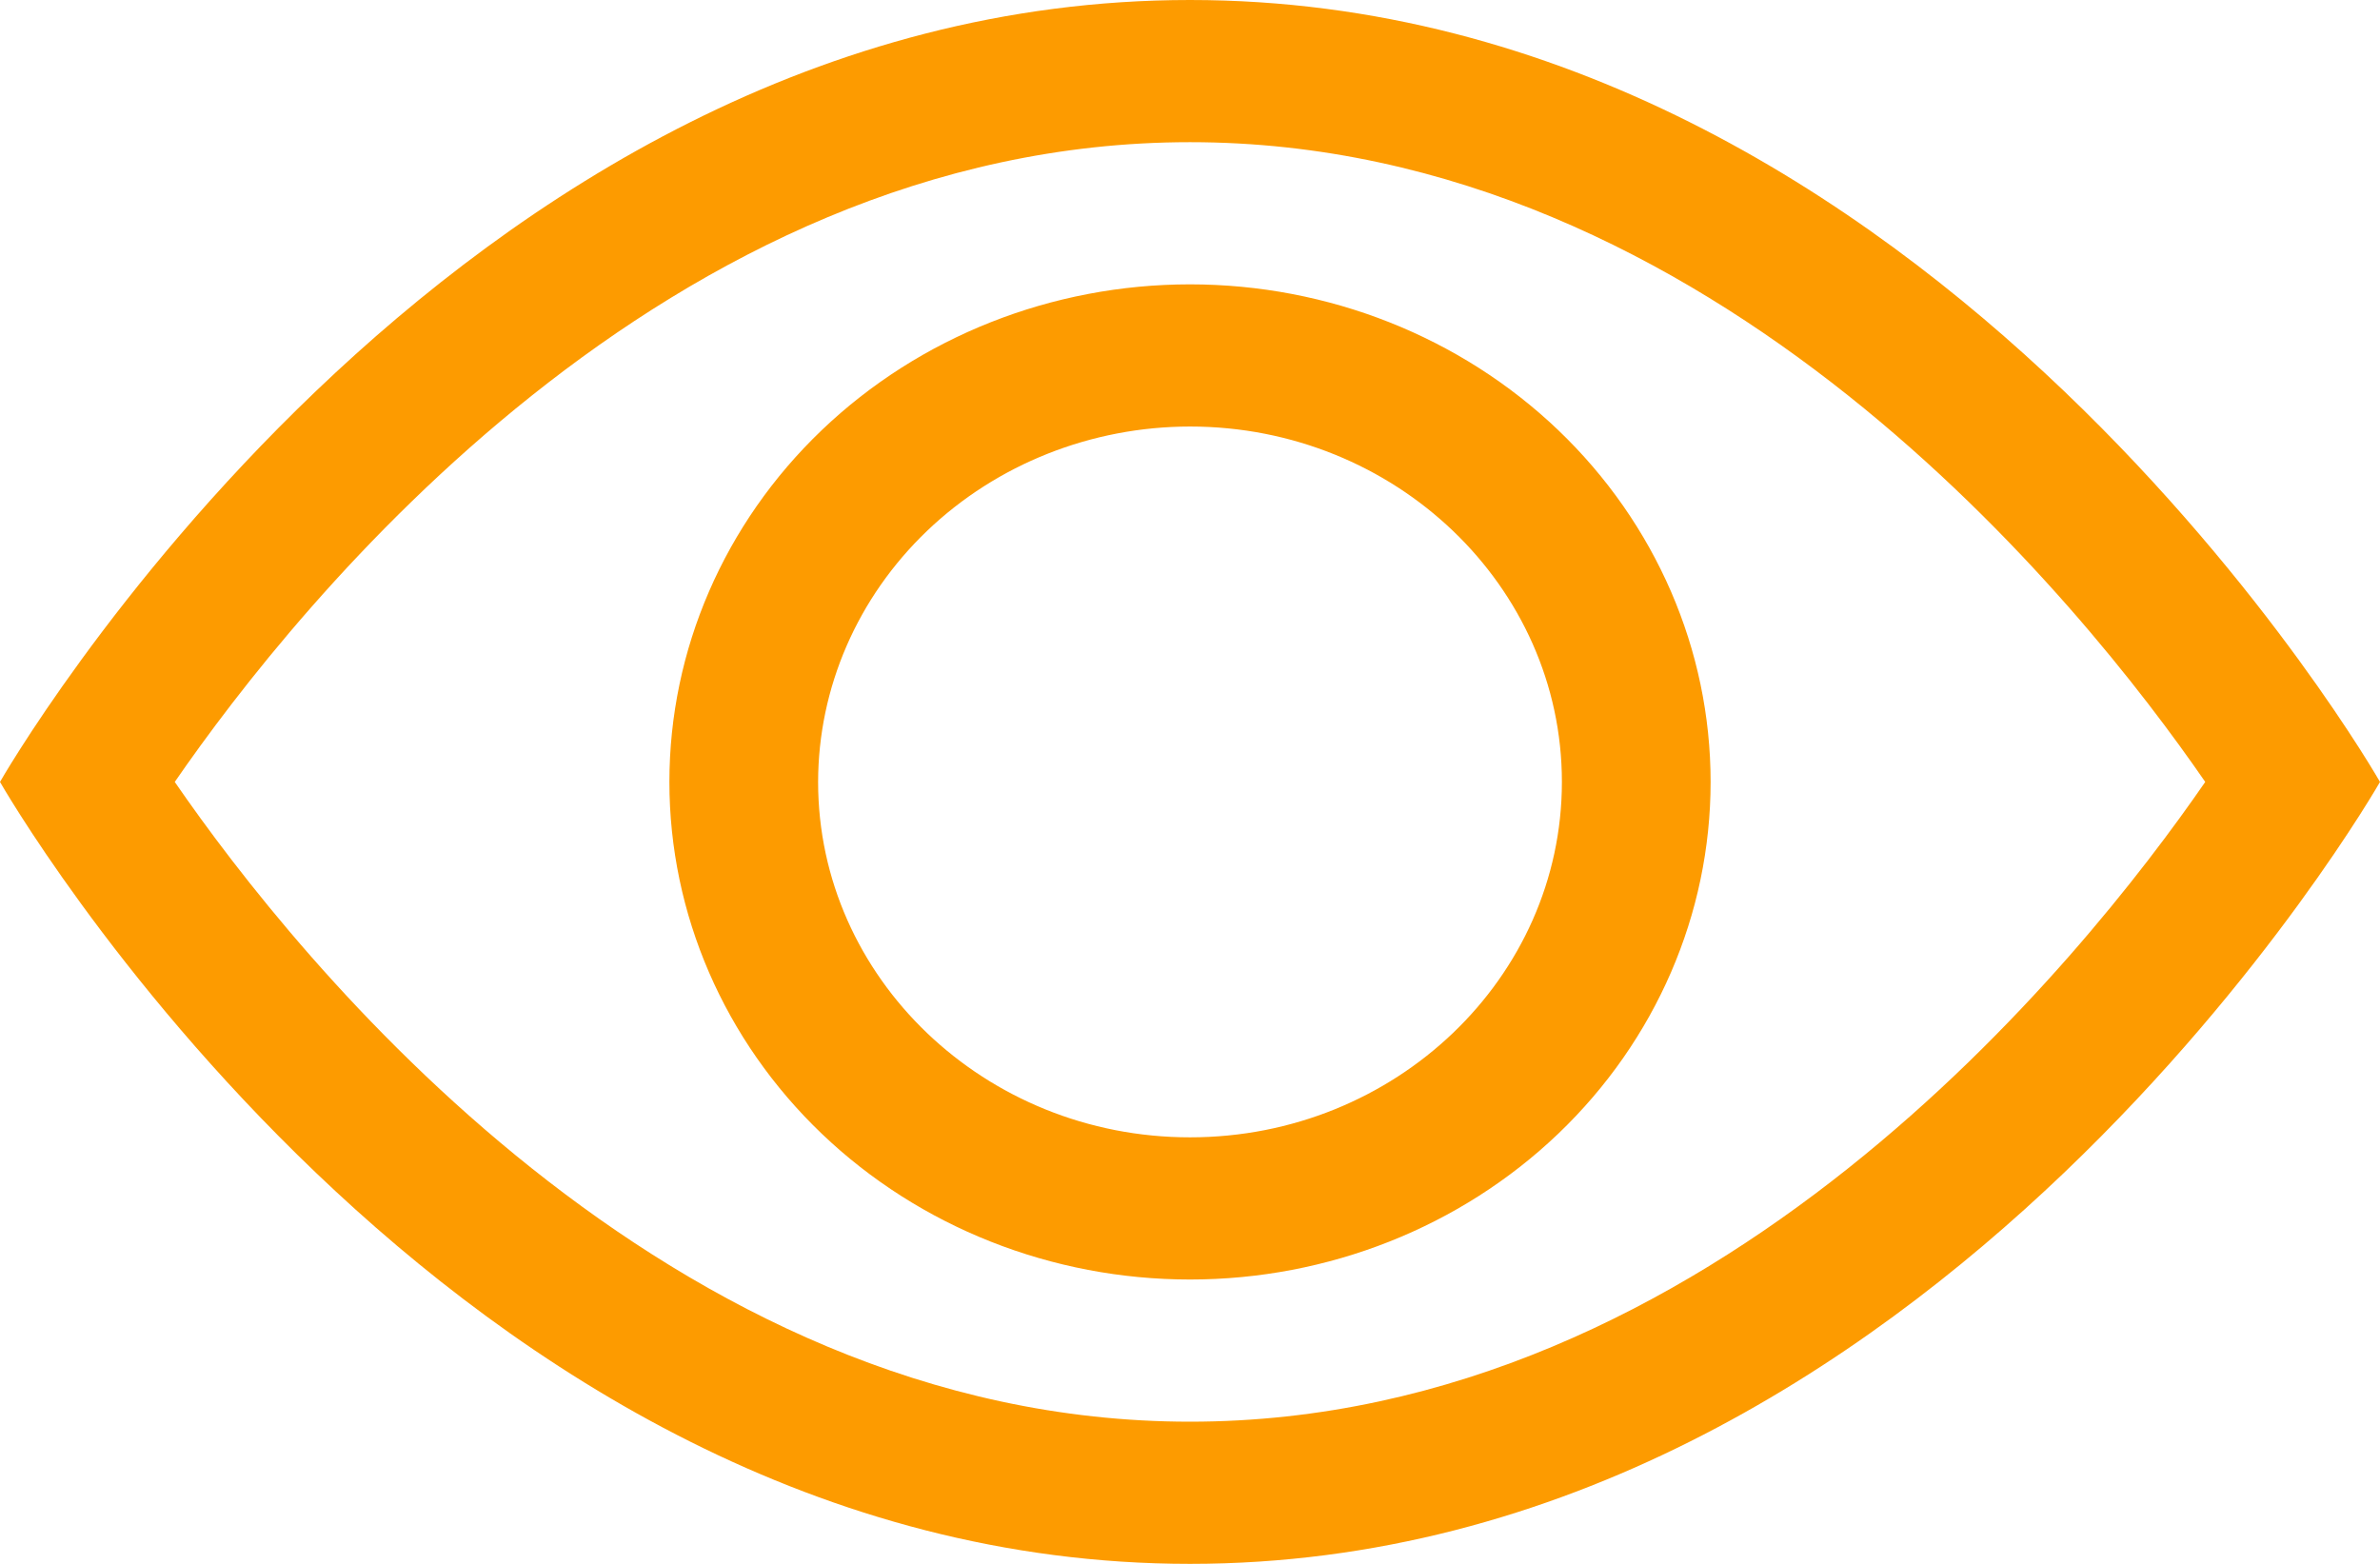 <svg width="35" height="23" viewBox="0 0 35 23" fill="none" xmlns="http://www.w3.org/2000/svg">
<path d="M17.5 0C28.438 0 35 11.5 35 11.5C35 11.5 28.438 23 17.5 23C6.562 23 0 11.5 0 11.5C0 11.5 6.562 0 17.5 0ZM17.5 2.091C9.8 2.091 4.371 8.888 2.57 11.5C4.368 14.11 9.798 20.909 17.5 20.909C25.2 20.909 30.629 14.111 32.43 11.5C30.632 8.891 25.202 2.091 17.5 2.091ZM17.5 4.182C19.531 4.182 21.478 4.953 22.914 6.325C24.35 7.698 25.156 9.559 25.156 11.5C25.156 13.441 24.35 15.302 22.914 16.675C21.478 18.047 19.531 18.818 17.5 18.818C15.469 18.818 13.522 18.047 12.086 16.675C10.65 15.302 9.844 13.441 9.844 11.5C9.844 9.559 10.65 7.698 12.086 6.325C13.522 4.953 15.469 4.182 17.5 4.182ZM17.5 6.273C16.05 6.274 14.66 6.826 13.635 7.806C12.61 8.786 12.033 10.114 12.031 11.5C12.031 14.381 14.483 16.727 17.5 16.727C20.517 16.727 22.969 14.381 22.969 11.5C22.969 8.619 20.517 6.273 17.5 6.273Z" fill="#FD9B00"/>
</svg>
